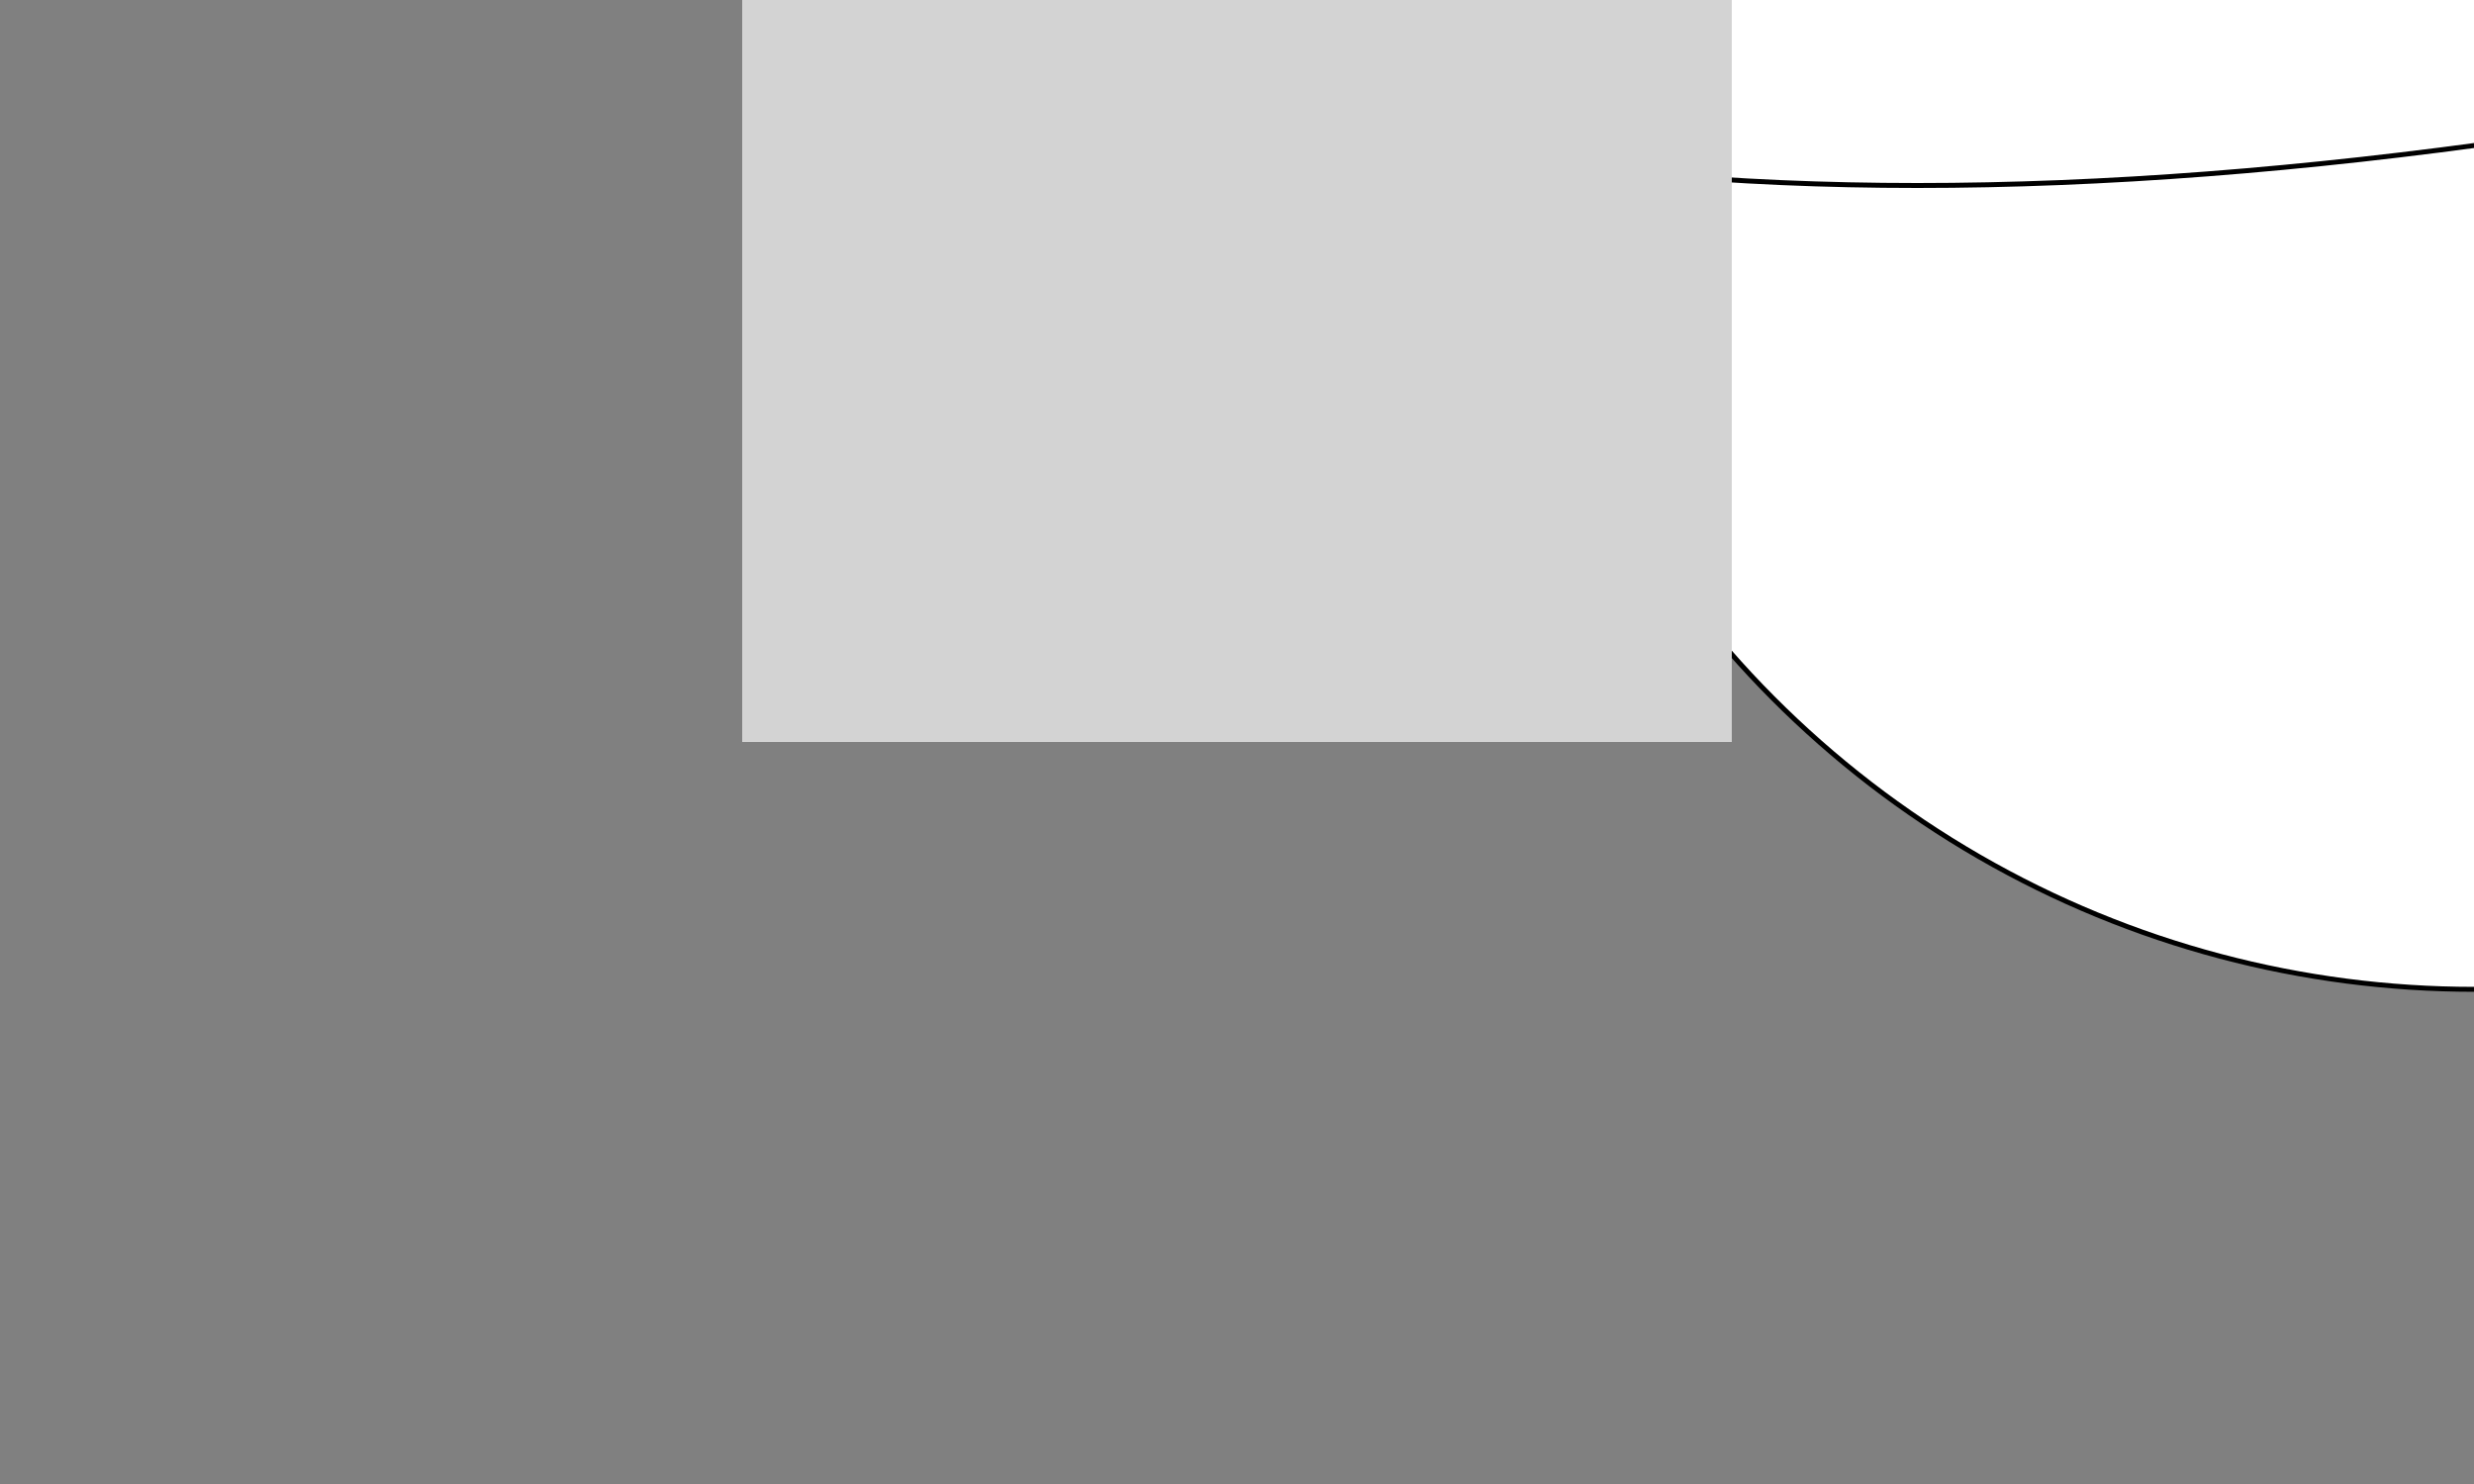 <svg viewBox="-500 0 500 300" xmlns="http://www.w3.org/2000/svg">
  <rect x="-500" y="0" width="500" height="300" fill="#808080" stroke="none"/>
  <!-- Central Igloo Dome -->
  <circle cx="0" cy="0" r="200" fill="white" stroke="black"/>

  <!-- Entrance Path -->
  <path d="M-300 0 Q-150 75 150 0 T150 200" stroke="black" fill="transparent"/>

  <!-- Rectangular Buildings -->
  <rect x="-350" y="-150" width="200" height="300" fill="lightgrey"/>
  <rect x="450" y="-150" width="200" height="300" fill="lightgrey"/>

  <!-- Connecting Paths -->
  <path d="M-350 -75 Q-150 -225 0 -150 T150 -225 Q450 -75 450 -150" stroke="black" fill="transparent"/>
</svg>